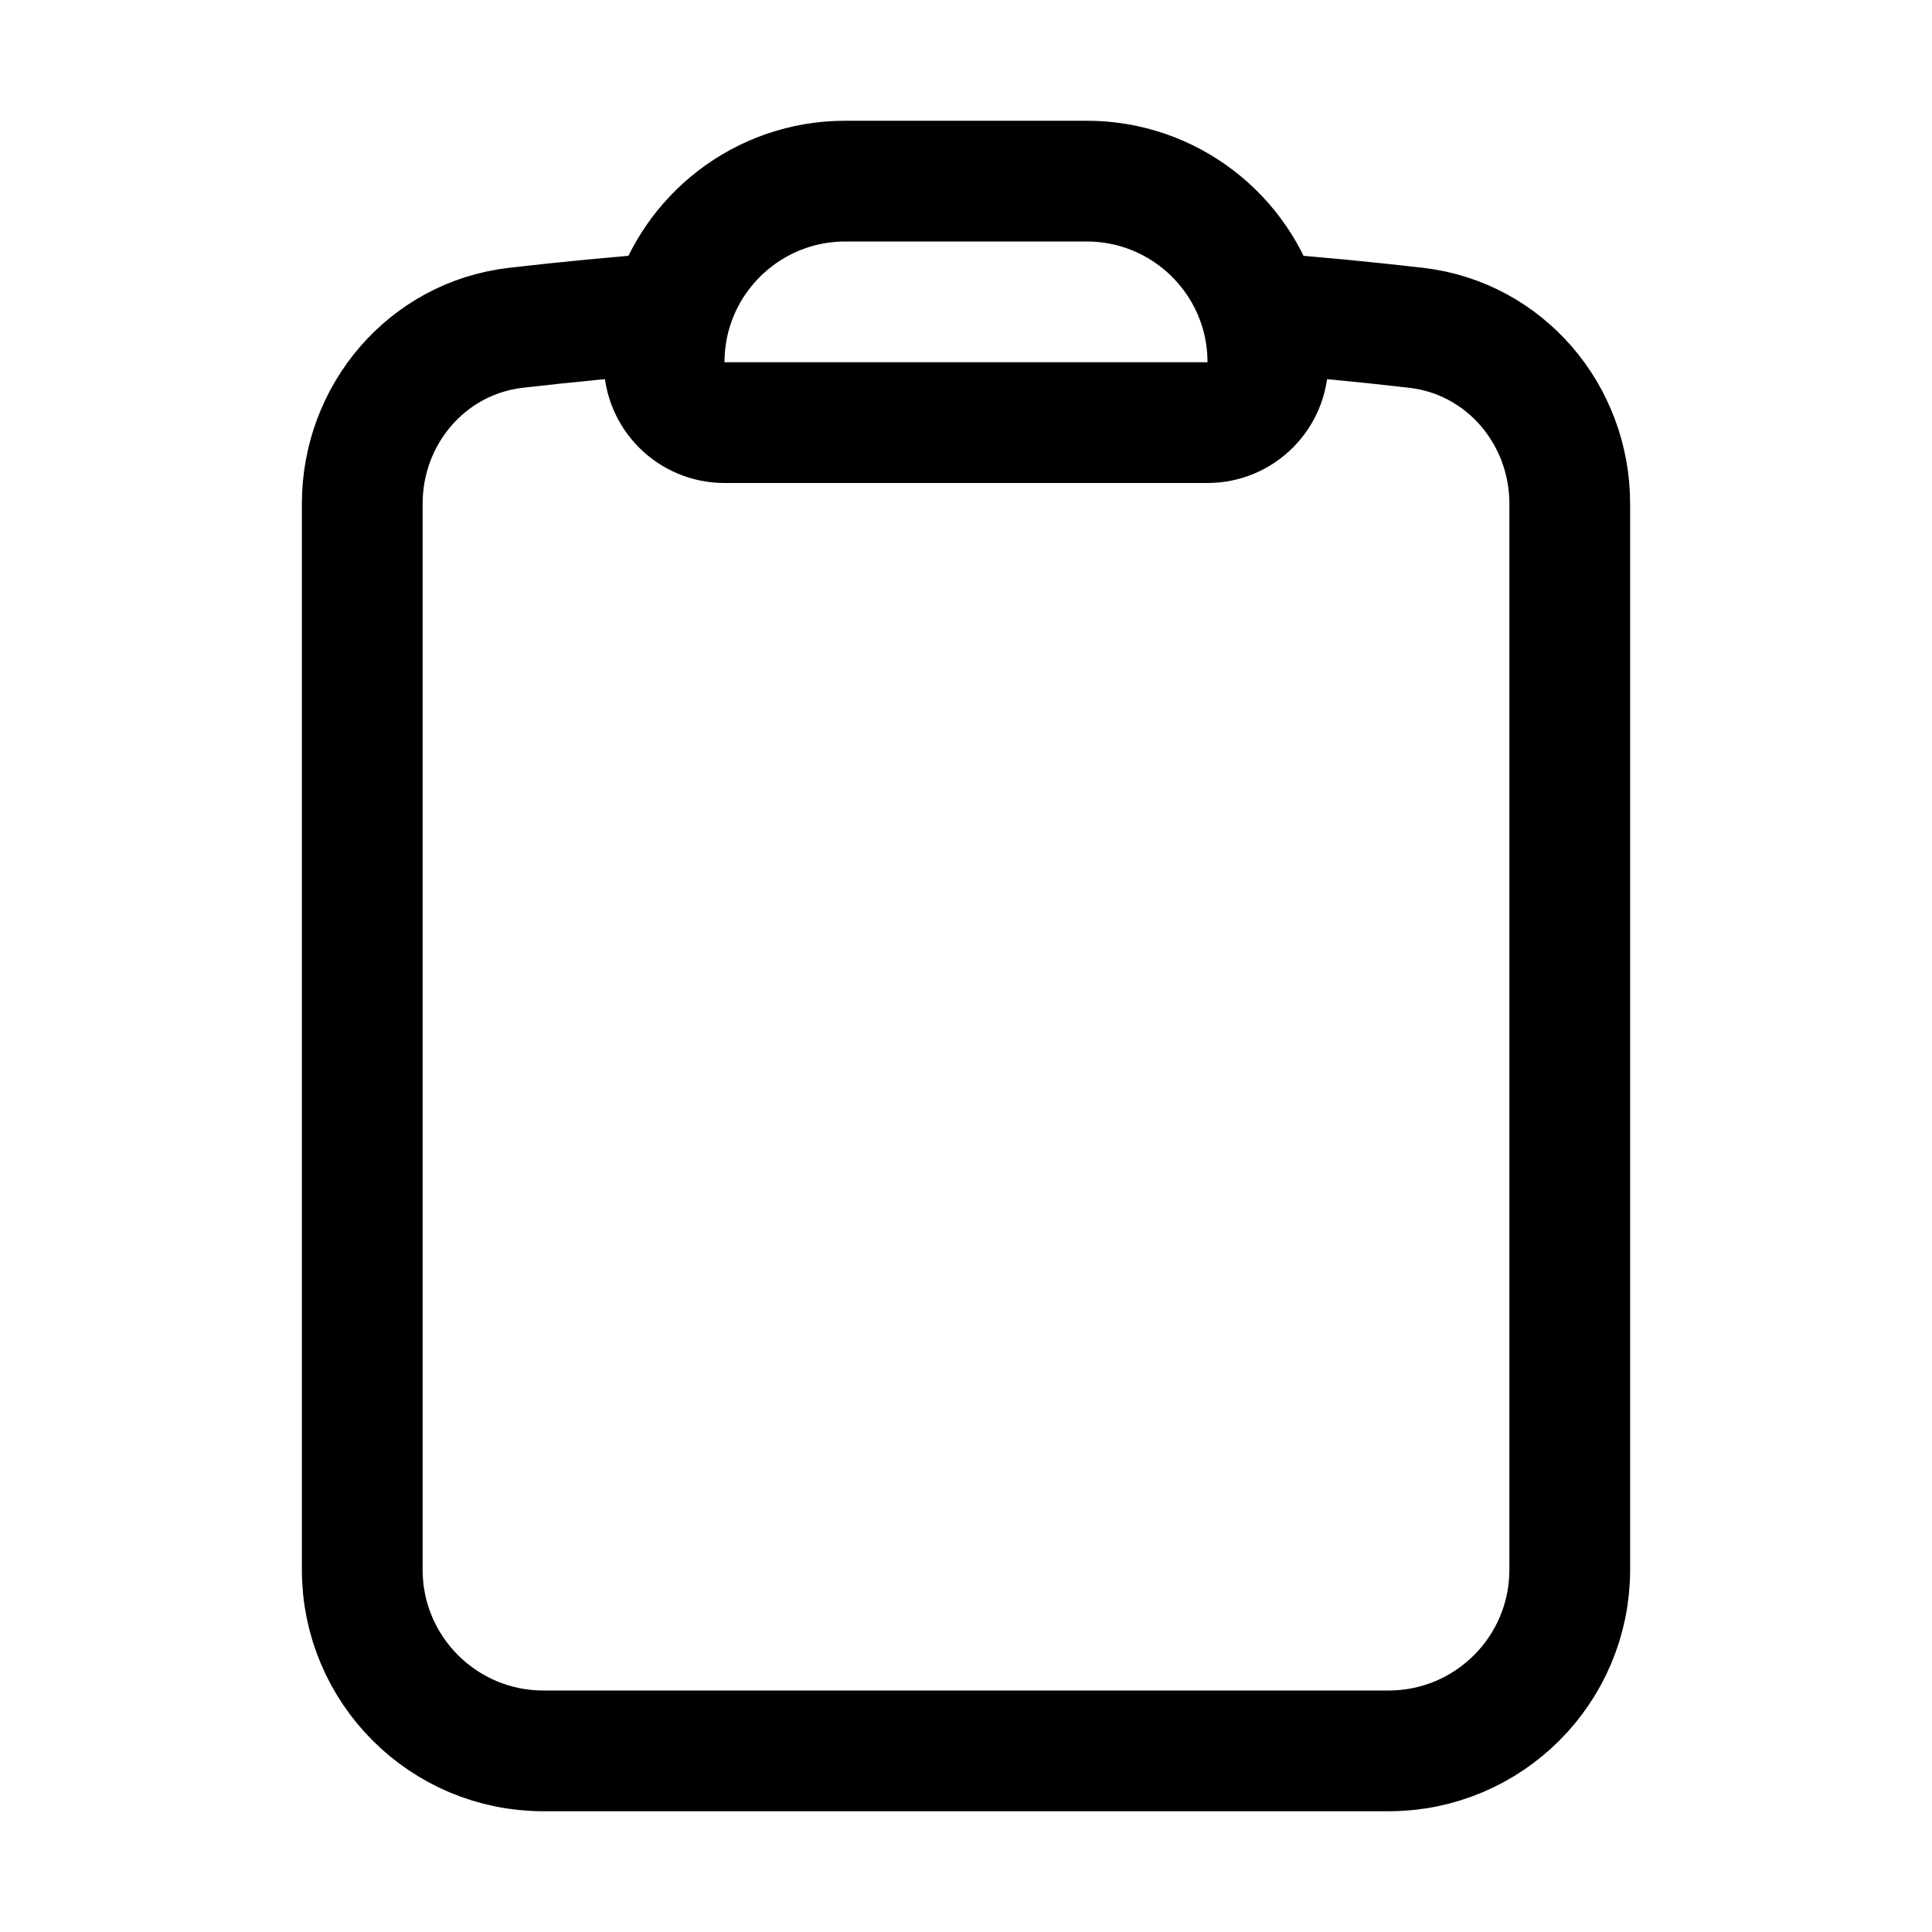 <svg id="paper-tablet" width="40" height="40" viewBox="0 0 40 40" fill="none" xmlns="http://www.w3.org/2000/svg" color="currentColor">
    <path d="M26.11 6.48C25.665 4.905 24.217 3.75 22.5 3.75H17.5C15.783 3.75 14.335 4.905 13.89 6.48M26.11 6.48C26.201 6.804 26.25 7.146 26.25 7.5V7.5C26.25 8.19 25.69 8.75 25 8.75H15C14.31 8.75 13.75 8.19 13.75 7.5V7.5C13.75 7.146 13.799 6.804 13.89 6.48M26.11 6.48C27.186 6.561 28.258 6.664 29.322 6.787C31.157 7 32.5 8.582 32.5 10.428V32.5C32.5 34.571 30.821 36.25 28.75 36.25H11.25C9.179 36.25 7.5 34.571 7.5 32.5V10.428C7.5 8.582 8.843 7 10.678 6.787C11.742 6.664 12.813 6.561 13.89 6.48" stroke="currentColor" stroke-width="2.5" stroke-linecap="round" stroke-linejoin="round"/>
</svg>
